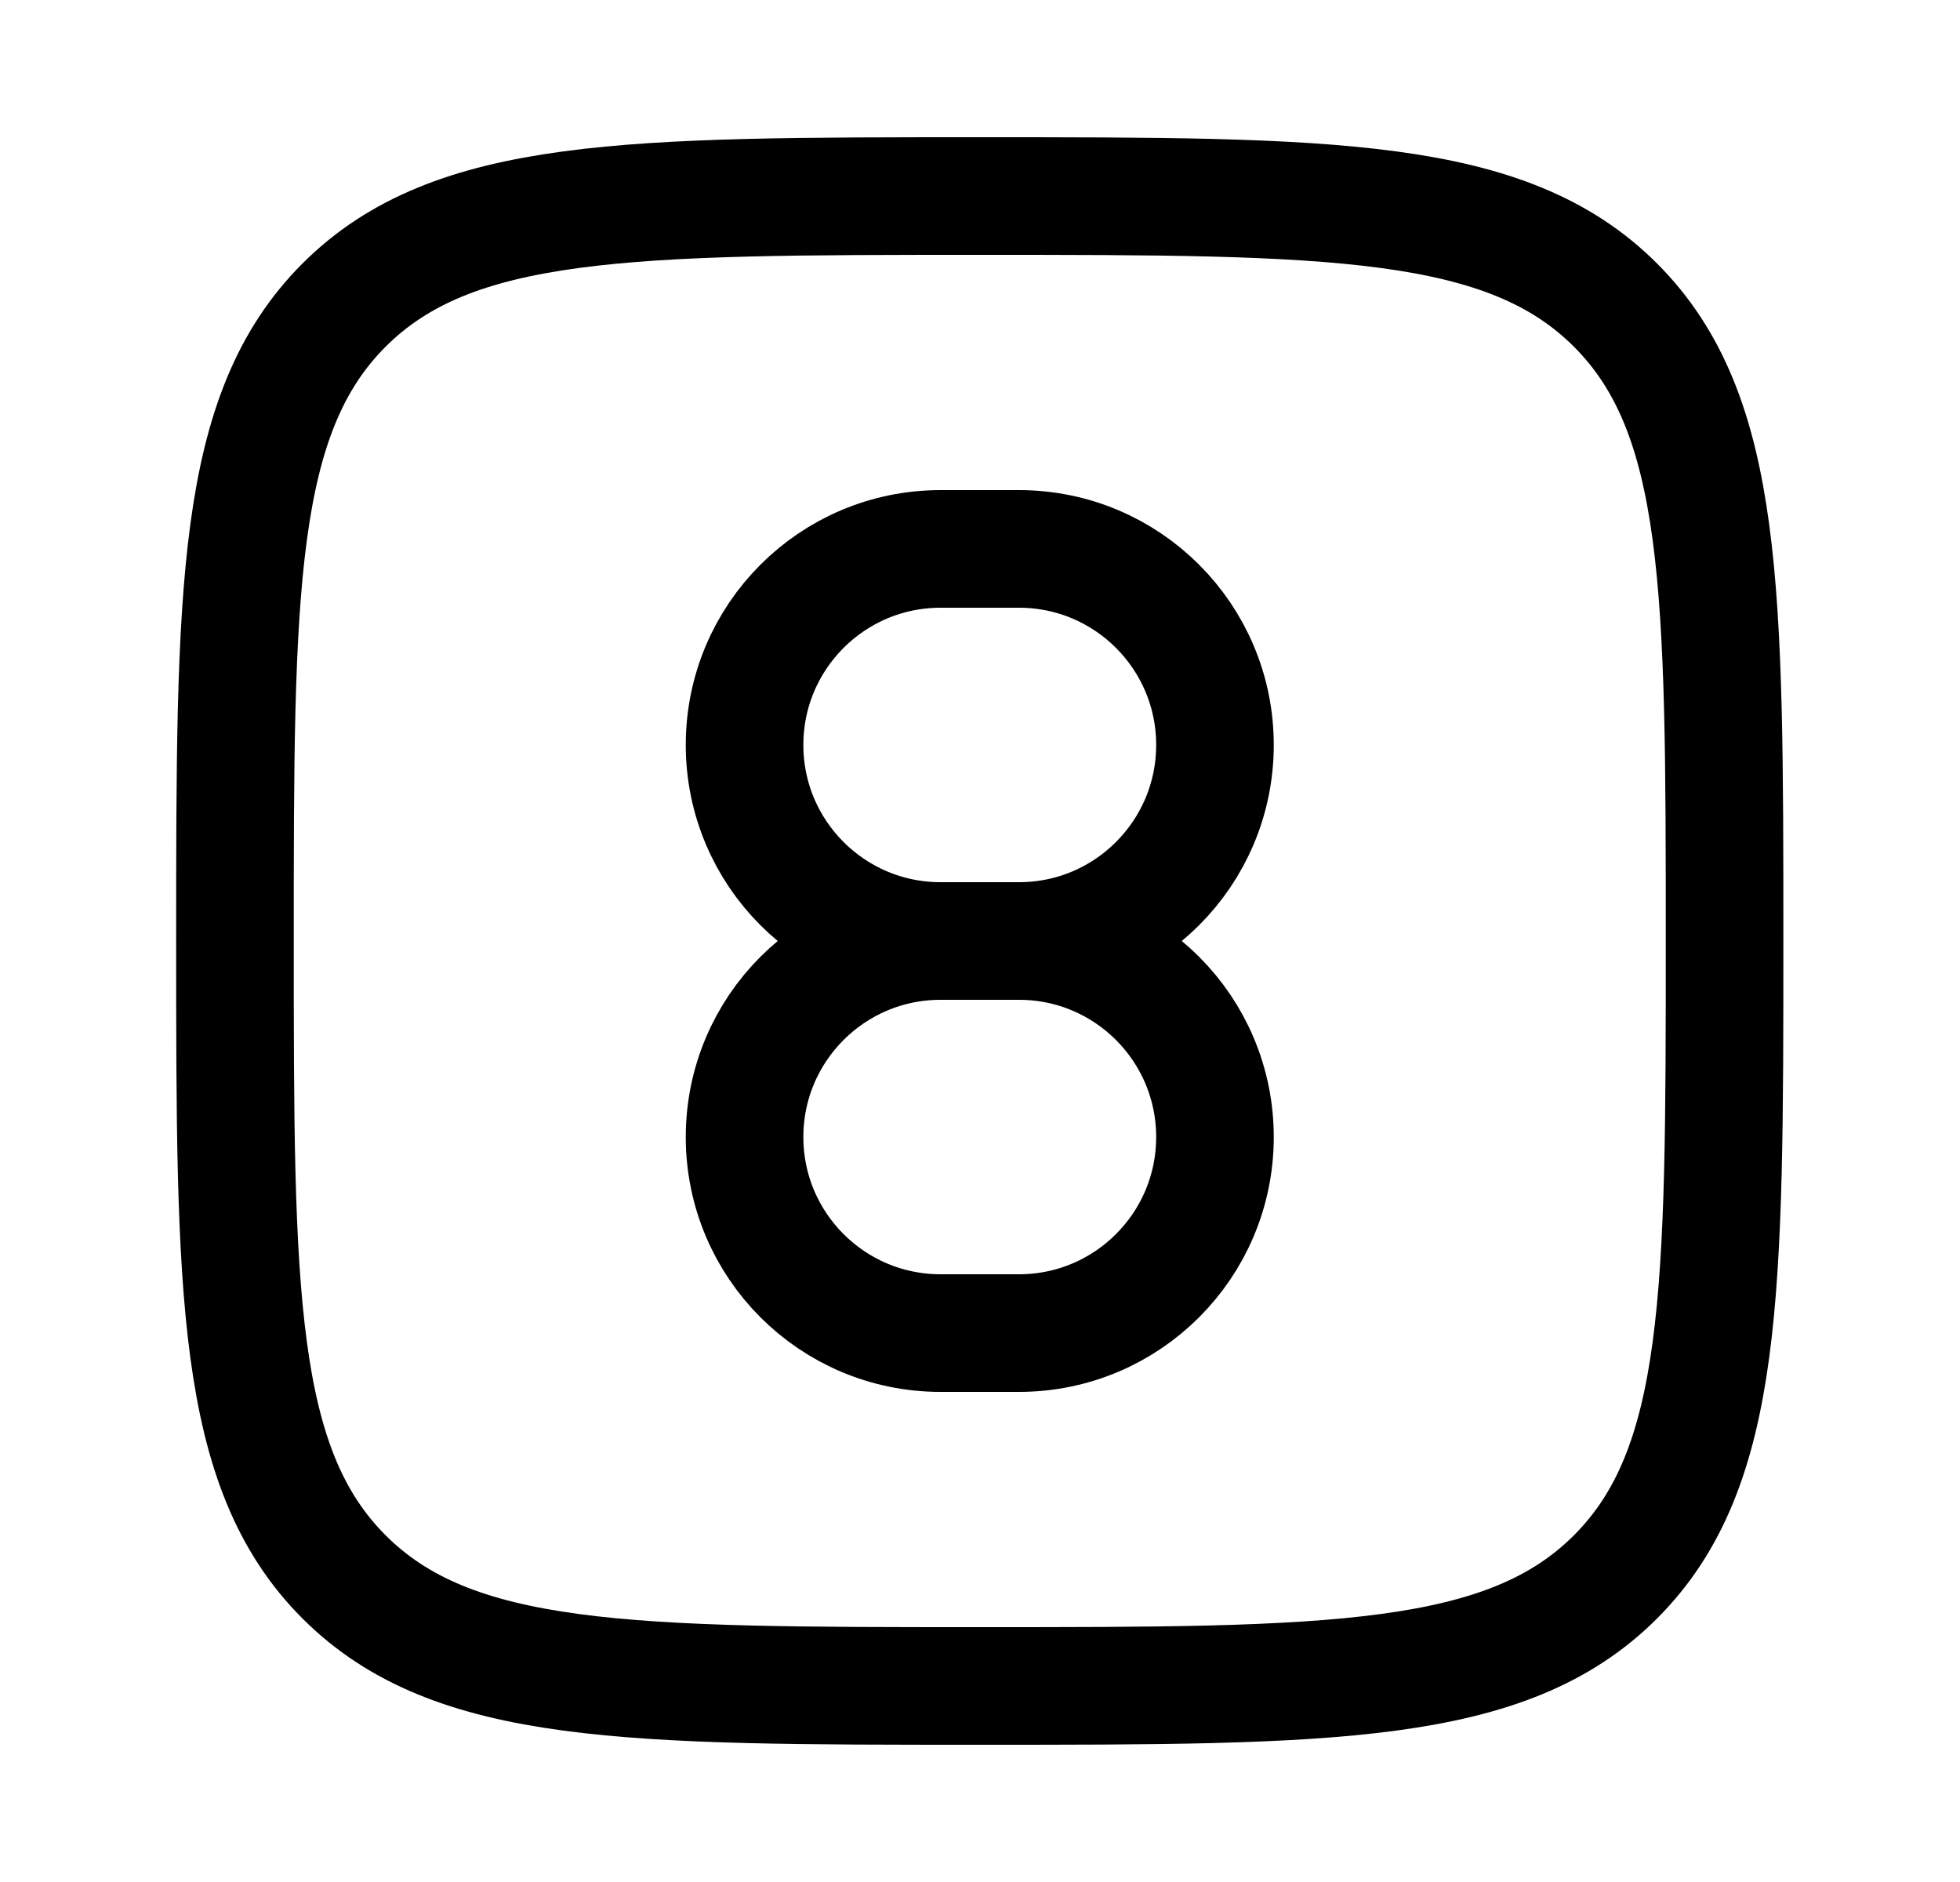 <svg width="25" height="24" viewBox="0 0 25 24" fill="none" xmlns="http://www.w3.org/2000/svg"><path d="M2.997 12C2.997 7.522 2.997 5.282 4.388 3.891C5.78 2.5 8.019 2.5 12.497 2.5C16.975 2.5 19.215 2.5 20.606 3.891C21.997 5.282 21.997 7.522 21.997 12C21.997 16.478 21.997 18.718 20.606 20.109C19.215 21.5 16.975 21.5 12.497 21.5C8.019 21.5 5.78 21.5 4.388 20.109C2.997 18.718 2.997 16.478 2.997 12Z" stroke="currentColor" stroke-width="1.5" stroke-linejoin="round"/><path d="M12.997 12H11.997M12.997 12C14.378 12 15.497 10.881 15.497 9.5C15.497 8.119 14.378 7 12.997 7H11.997C10.616 7 9.497 8.119 9.497 9.5C9.497 10.881 10.616 12 11.997 12M12.997 12C14.378 12 15.497 13.119 15.497 14.5C15.497 15.881 14.378 17 12.997 17H11.997C10.616 17 9.497 15.881 9.497 14.5C9.497 13.119 10.616 12 11.997 12" stroke="currentColor" stroke-width="1.5" stroke-linecap="round" stroke-linejoin="round"/></svg>
